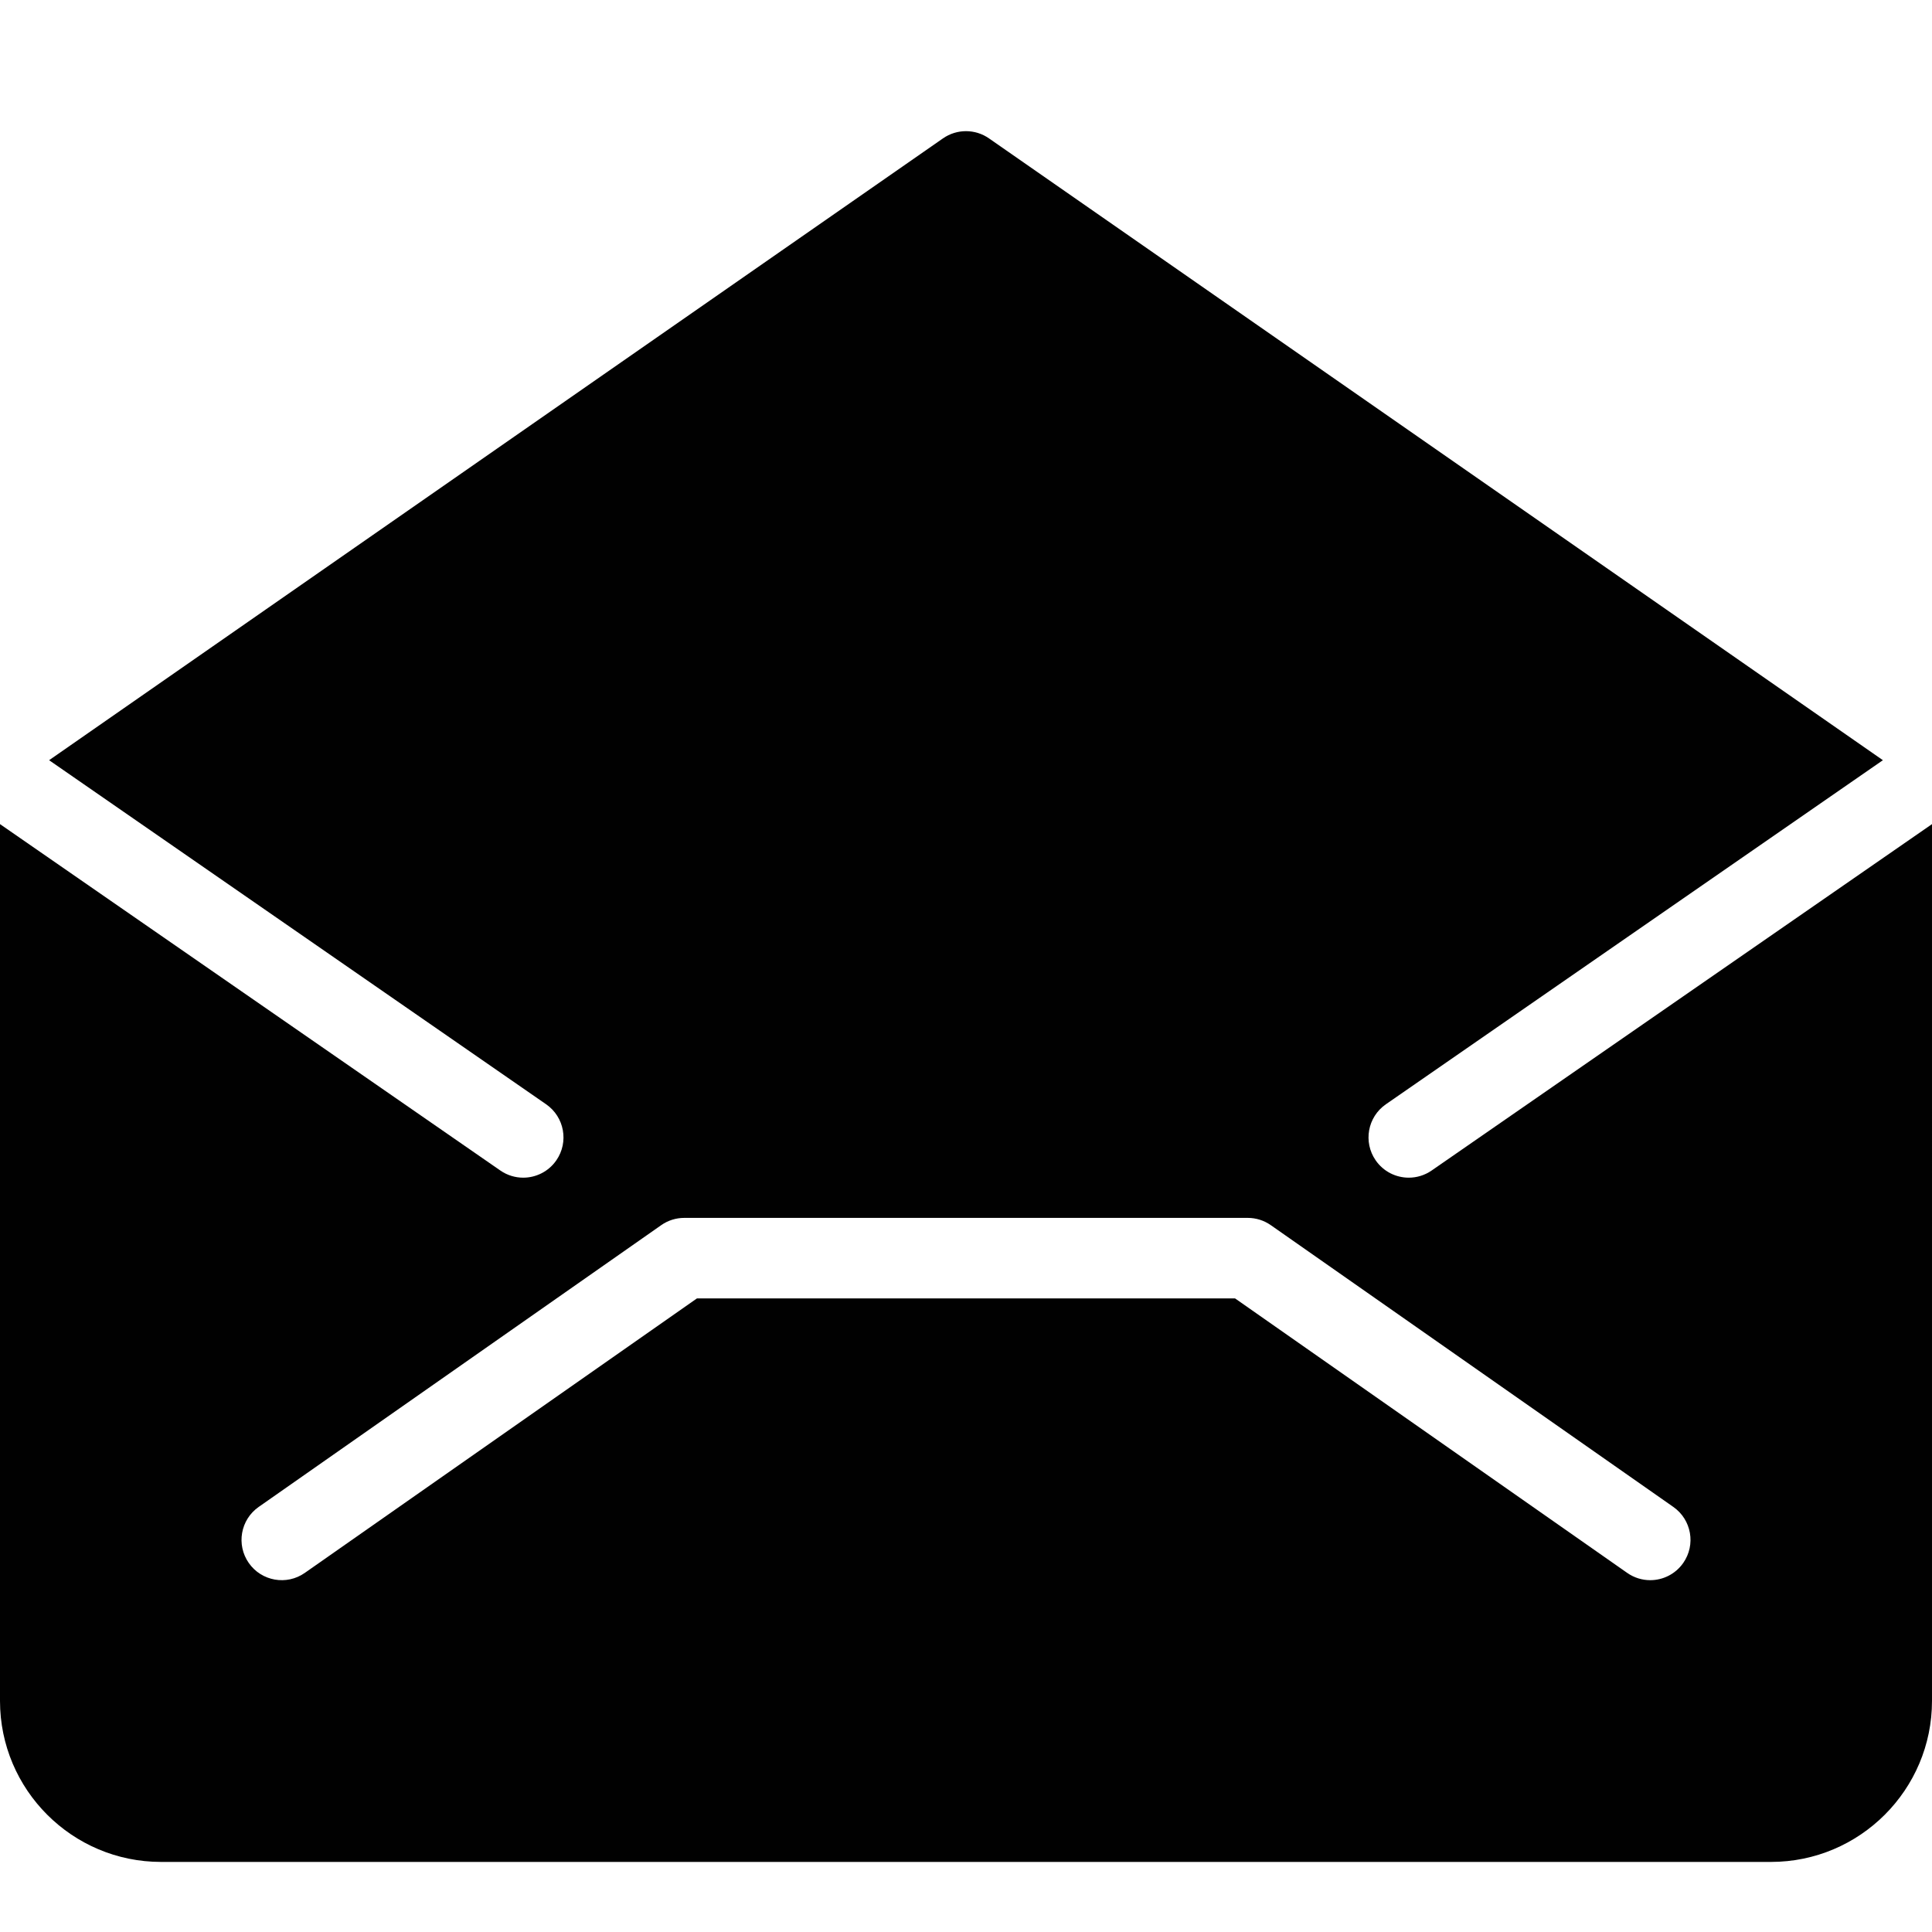 <?xml version="1.0" encoding="utf-8"?>
<!-- Generator: Adobe Illustrator 17.0.0, SVG Export Plug-In . SVG Version: 6.00 Build 0)  -->
<!DOCTYPE svg PUBLIC "-//W3C//DTD SVG 1.1//EN" "http://www.w3.org/Graphics/SVG/1.1/DTD/svg11.dtd">
<svg version="1.1" id="Layer_2" xmlns="http://www.w3.org/2000/svg" xmlns:xlink="http://www.w3.org/1999/xlink" x="0px" y="0px"
	 width="48px" height="48px" viewBox="0 0 48 48" enable-background="new 0 0 48 48" xml:space="preserve">
<path fill="#010101" d="M35.569,29.081c-0.174,0.12-0.372,0.178-0.568,0.178c-0.317,0-0.629-0.15-0.823-0.431
	c-0.314-0.454-0.201-1.077,0.253-1.392l12.349-8.549L24.571,3.438c-0.344-0.239-0.799-0.239-1.143,0L1.22,18.887l12.349,8.549
	c0.454,0.315,0.567,0.938,0.253,1.392c-0.194,0.28-0.506,0.431-0.823,0.431c-0.196,0-0.395-0.058-0.568-0.178L0,20.475v21.784
	c0,2.206,1.794,4,4,4h40c2.206,0,4-1.794,4-4V20.475L35.569,29.081z M41.819,38.832c-0.195,0.278-0.505,0.427-0.82,0.427
	c-0.198,0-0.398-0.059-0.572-0.181l-9.742-6.819H17.315l-9.742,6.819c-0.452,0.317-1.075,0.207-1.392-0.246
	c-0.316-0.452-0.207-1.076,0.246-1.393l10-7c0.168-0.118,0.368-0.181,0.573-0.181h14c0.205,0,0.405,0.063,0.573,0.181l10,7
	C42.026,37.756,42.136,38.379,41.819,38.832z"/>
</svg>
